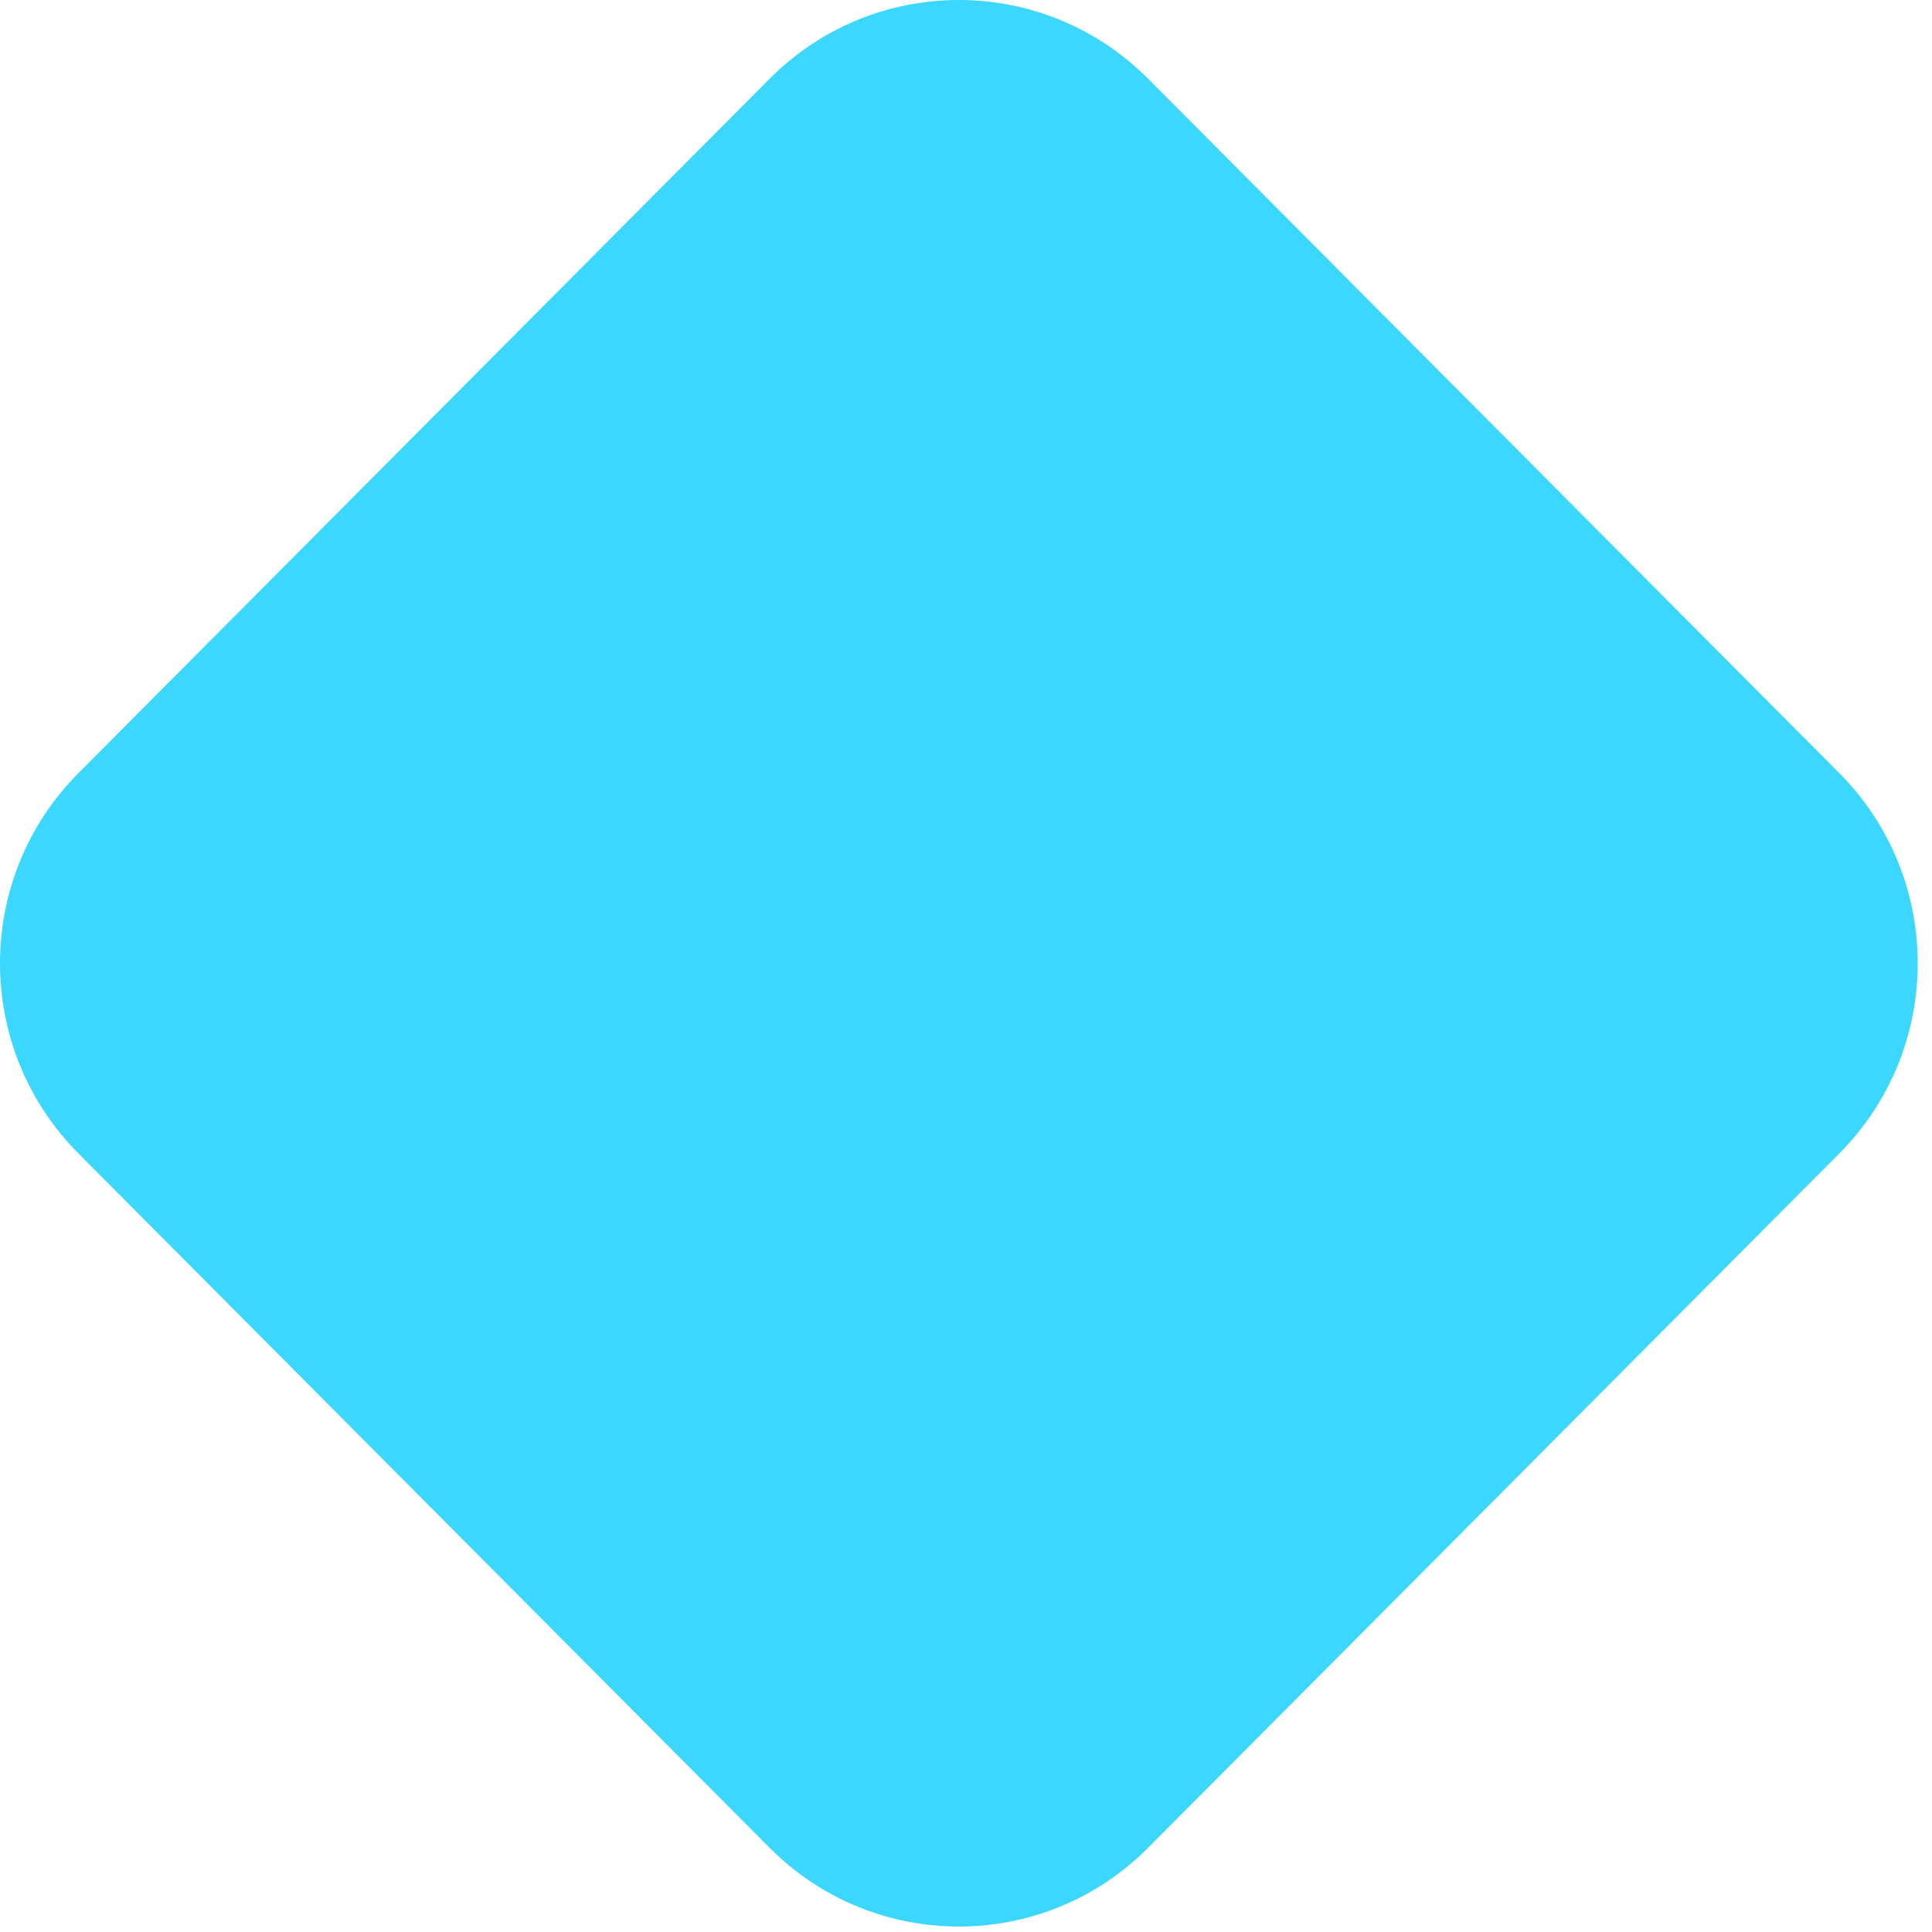 <svg width="135" height="135" viewBox="0 0 135 135" fill="none" xmlns="http://www.w3.org/2000/svg">
<path d="M5.478 80.595C-1.826 73.258 -1.826 61.361 5.478 54.024L53.776 5.503C61.08 -1.834 72.922 -1.834 80.225 5.503L128.524 54.024C135.827 61.361 135.827 73.258 128.524 80.595L80.225 129.116C72.922 136.453 61.08 136.453 53.776 129.116L5.478 80.595Z" fill="#3BD7FF"/>
</svg>

